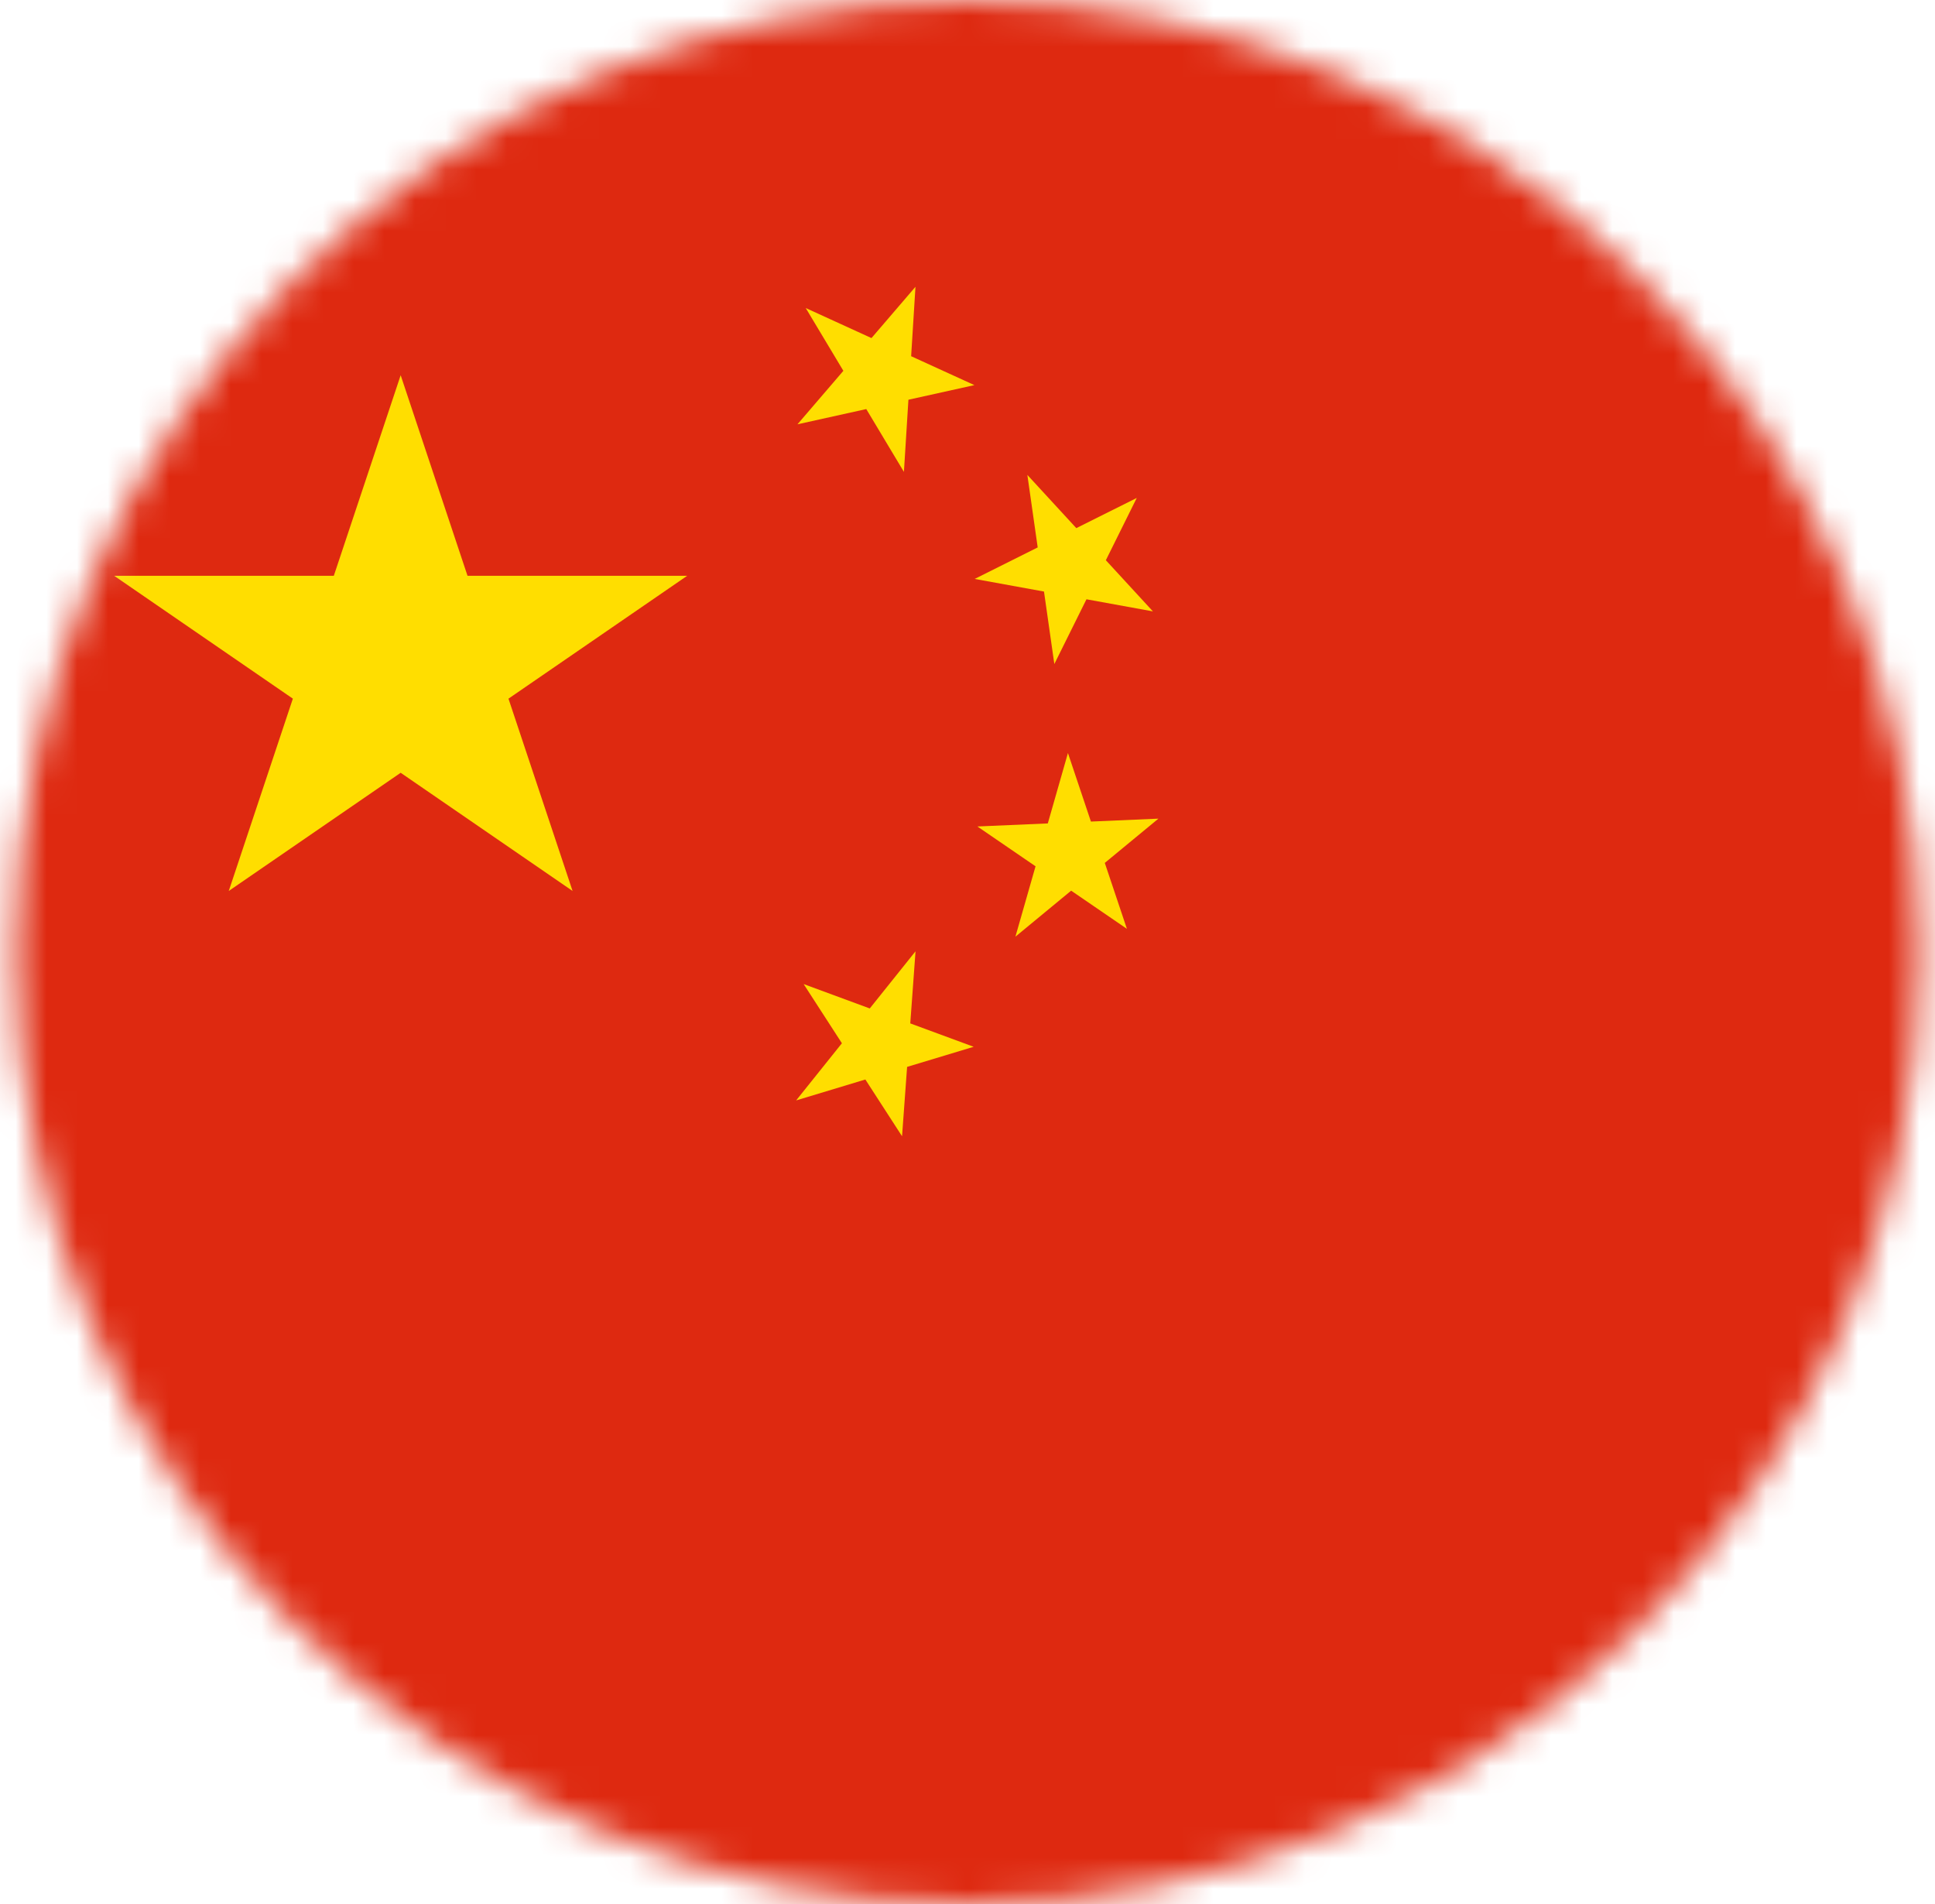 <svg width="63" height="62" viewBox="0 0 63 62" fill="none" xmlns="http://www.w3.org/2000/svg">
<mask id="mask0_2046_1838" style="mask-type:alpha" maskUnits="userSpaceOnUse" x="0" y="0" width="63" height="62">
<circle cx="31.5" cy="31" r="31" fill="#D9D9D9"/>
</mask>
<g mask="url(#mask0_2046_1838)">
<path d="M-9.502 -0.002H73.418V62.188H-9.502V-0.002Z" fill="#DE2910"/>
<path d="M7.448 29.009L13.045 12.217L18.642 29.009L3.717 18.747H22.374L7.448 29.009Z" fill="#FFDE00"/>
<path d="M31.724 12.539L25.964 13.815L29.806 9.338L29.43 15.364L26.233 10.029L31.724 12.539Z" fill="#FFDE00"/>
<path d="M37.537 19.906L31.733 18.849L37.011 16.212L34.327 21.62L33.449 15.463L37.537 19.906Z" fill="#FFDE00"/>
<path d="M36.69 30.242L31.822 26.909L37.716 26.654L33.06 30.497L34.77 24.518L36.69 30.242Z" fill="#FFDE00"/>
<path d="M29.369 36.995L26.165 32.04L31.701 34.082L25.921 35.828L29.808 30.973L29.369 36.995Z" fill="#FFDE00"/>
</g>
</svg>
